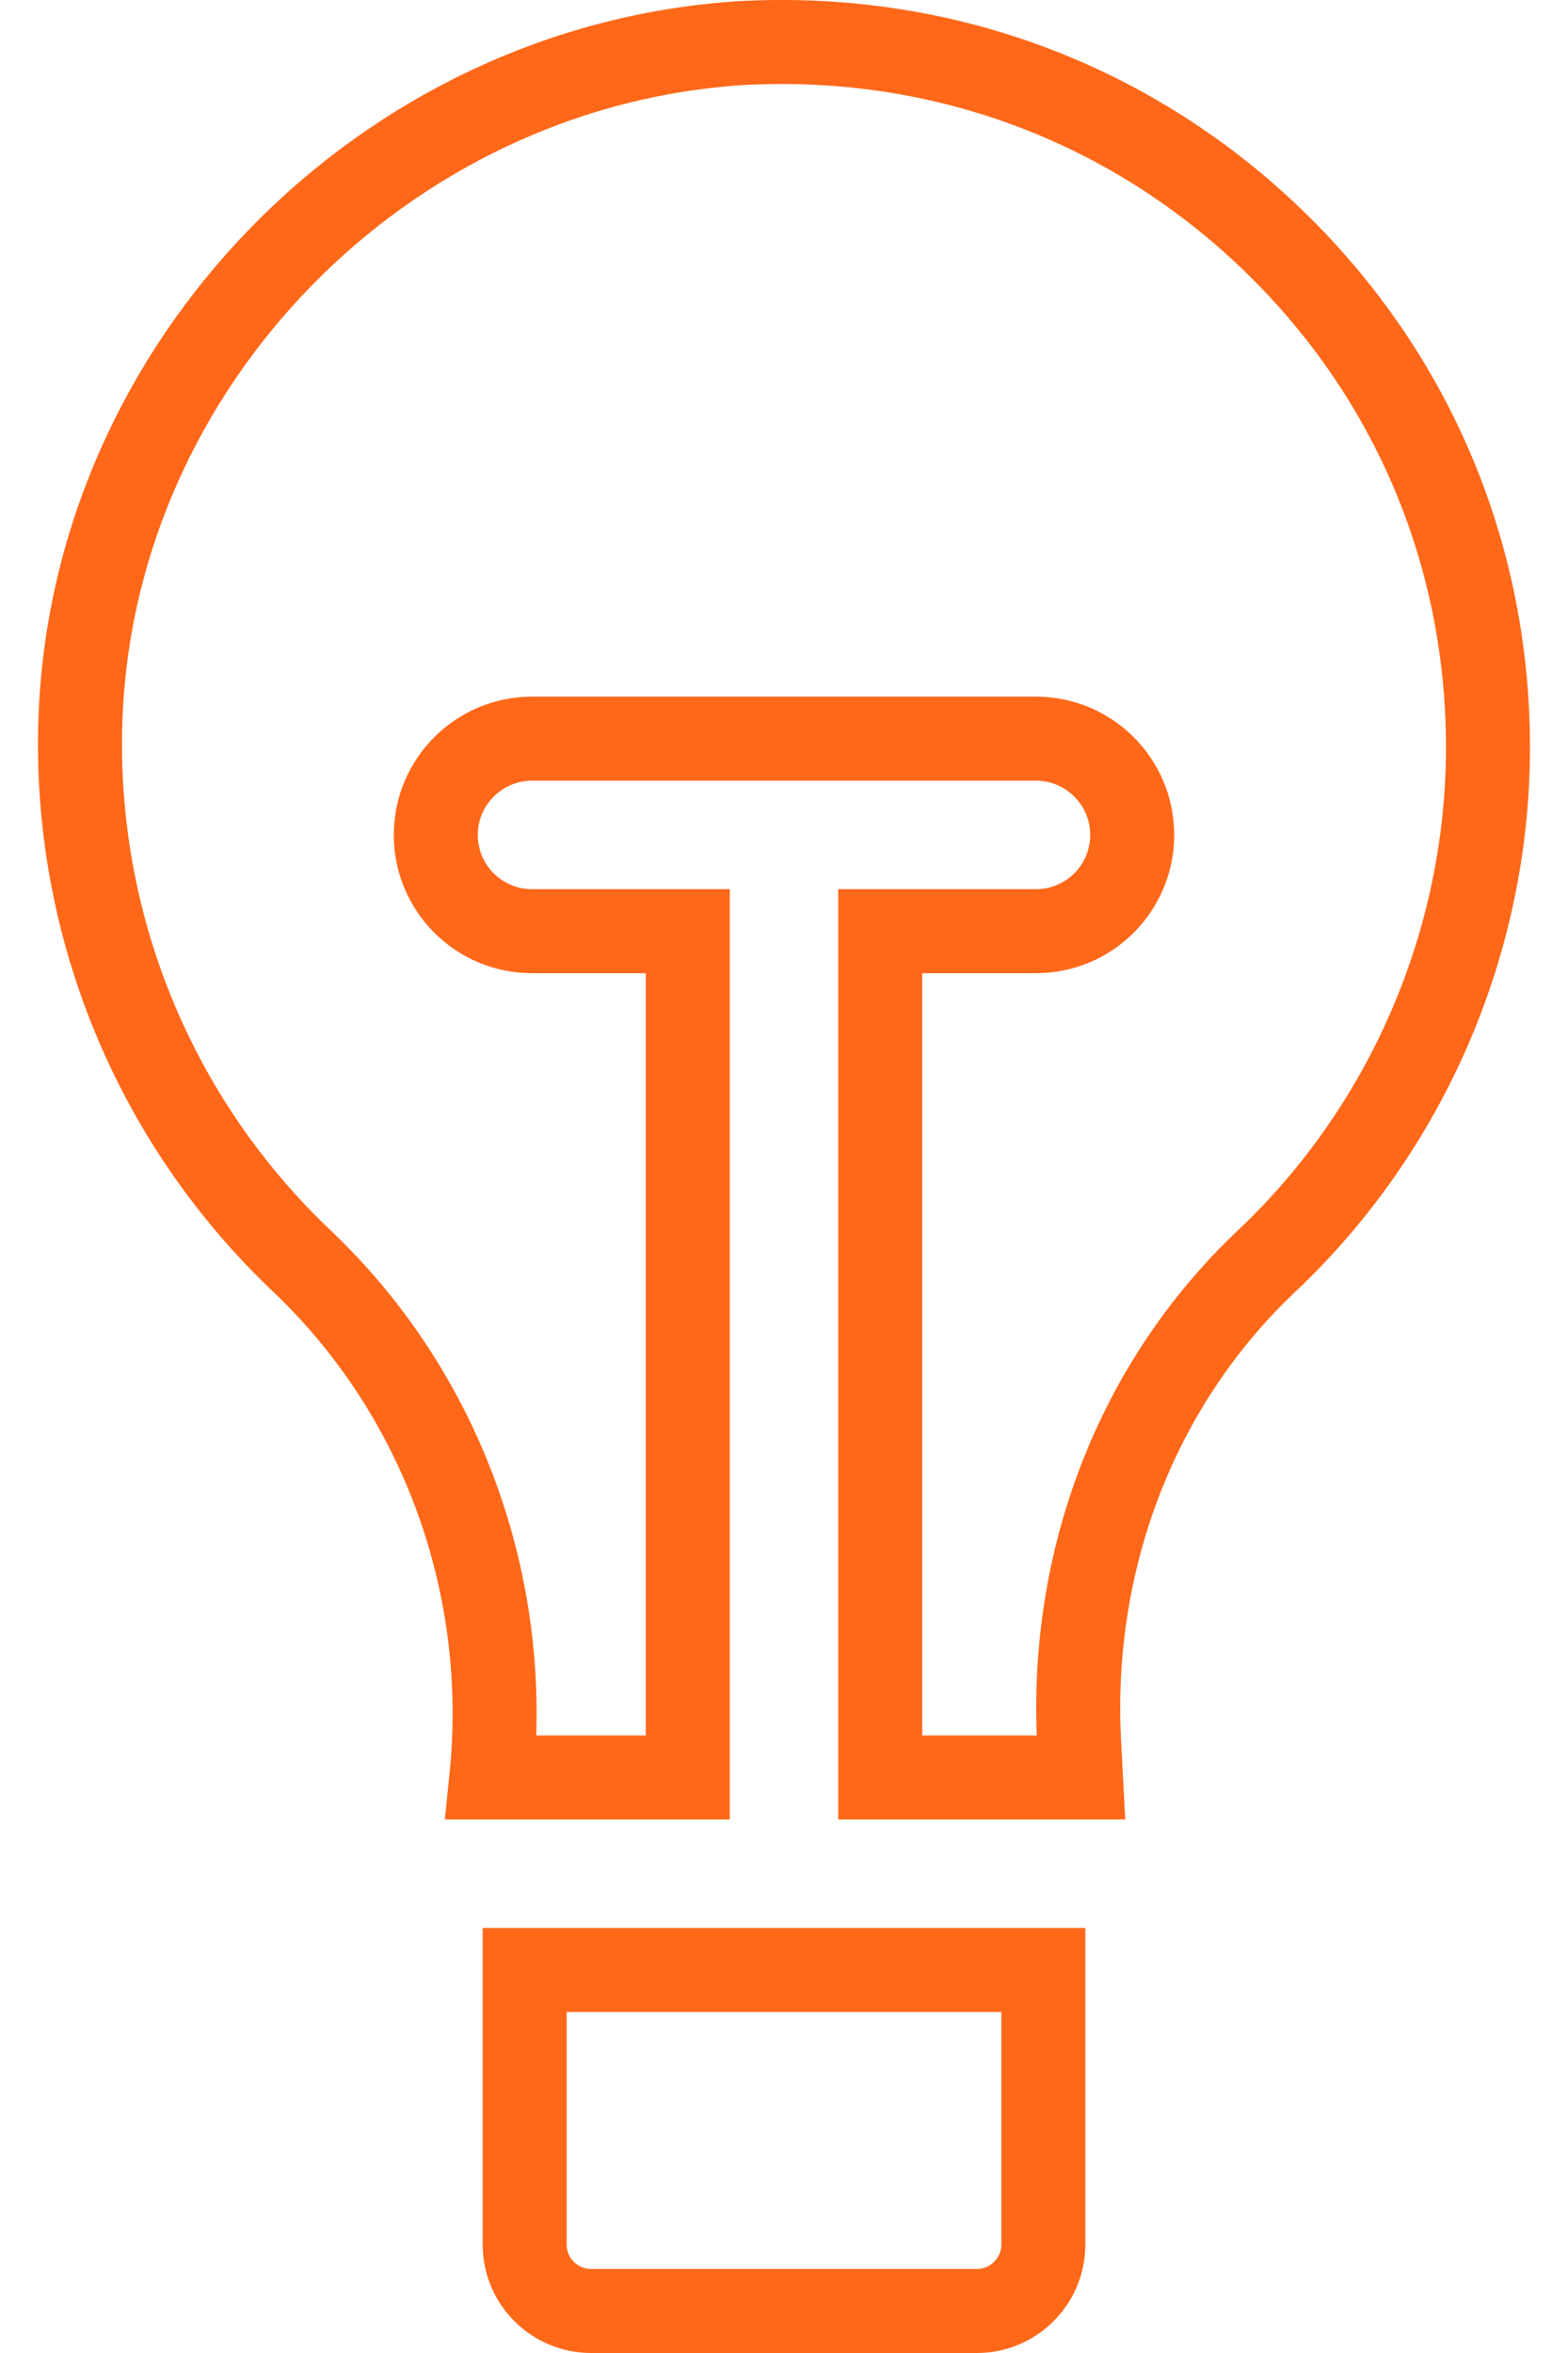 <svg width="28" height="42" viewBox="0 0 28 42" fill="none" xmlns="http://www.w3.org/2000/svg">
<path d="M5.399 22.517L5.398 22.515C2.747 20.009 1.303 16.477 1.437 12.822L1.437 12.822C1.668 6.493 6.843 1.191 13.207 0.771C16.739 0.571 20.081 1.784 22.63 4.191C25.173 6.593 26.571 9.839 26.571 13.341C26.571 16.799 25.128 20.144 22.613 22.514L22.612 22.515C20.293 24.709 19.084 27.864 19.273 31.159C19.273 31.159 19.273 31.16 19.273 31.16L19.303 31.727H15.718V16.621H18.5C19.449 16.621 20.218 15.852 20.218 14.903C20.218 13.955 19.449 13.185 18.5 13.185H9.5C8.551 13.185 7.782 13.955 7.782 14.903C7.782 15.852 8.551 16.621 9.5 16.621H12.282V31.727H8.774C9.124 28.296 7.884 24.88 5.399 22.517Z" stroke="#FF6819" stroke-width="1.5"/>
<path d="M9.369 35.163H18.631V40.065C18.631 40.718 18.098 41.25 17.445 41.25H10.554C9.901 41.25 9.369 40.718 9.369 40.065V35.163Z" stroke="#FF6819" stroke-width="1.5"/>
</svg>
